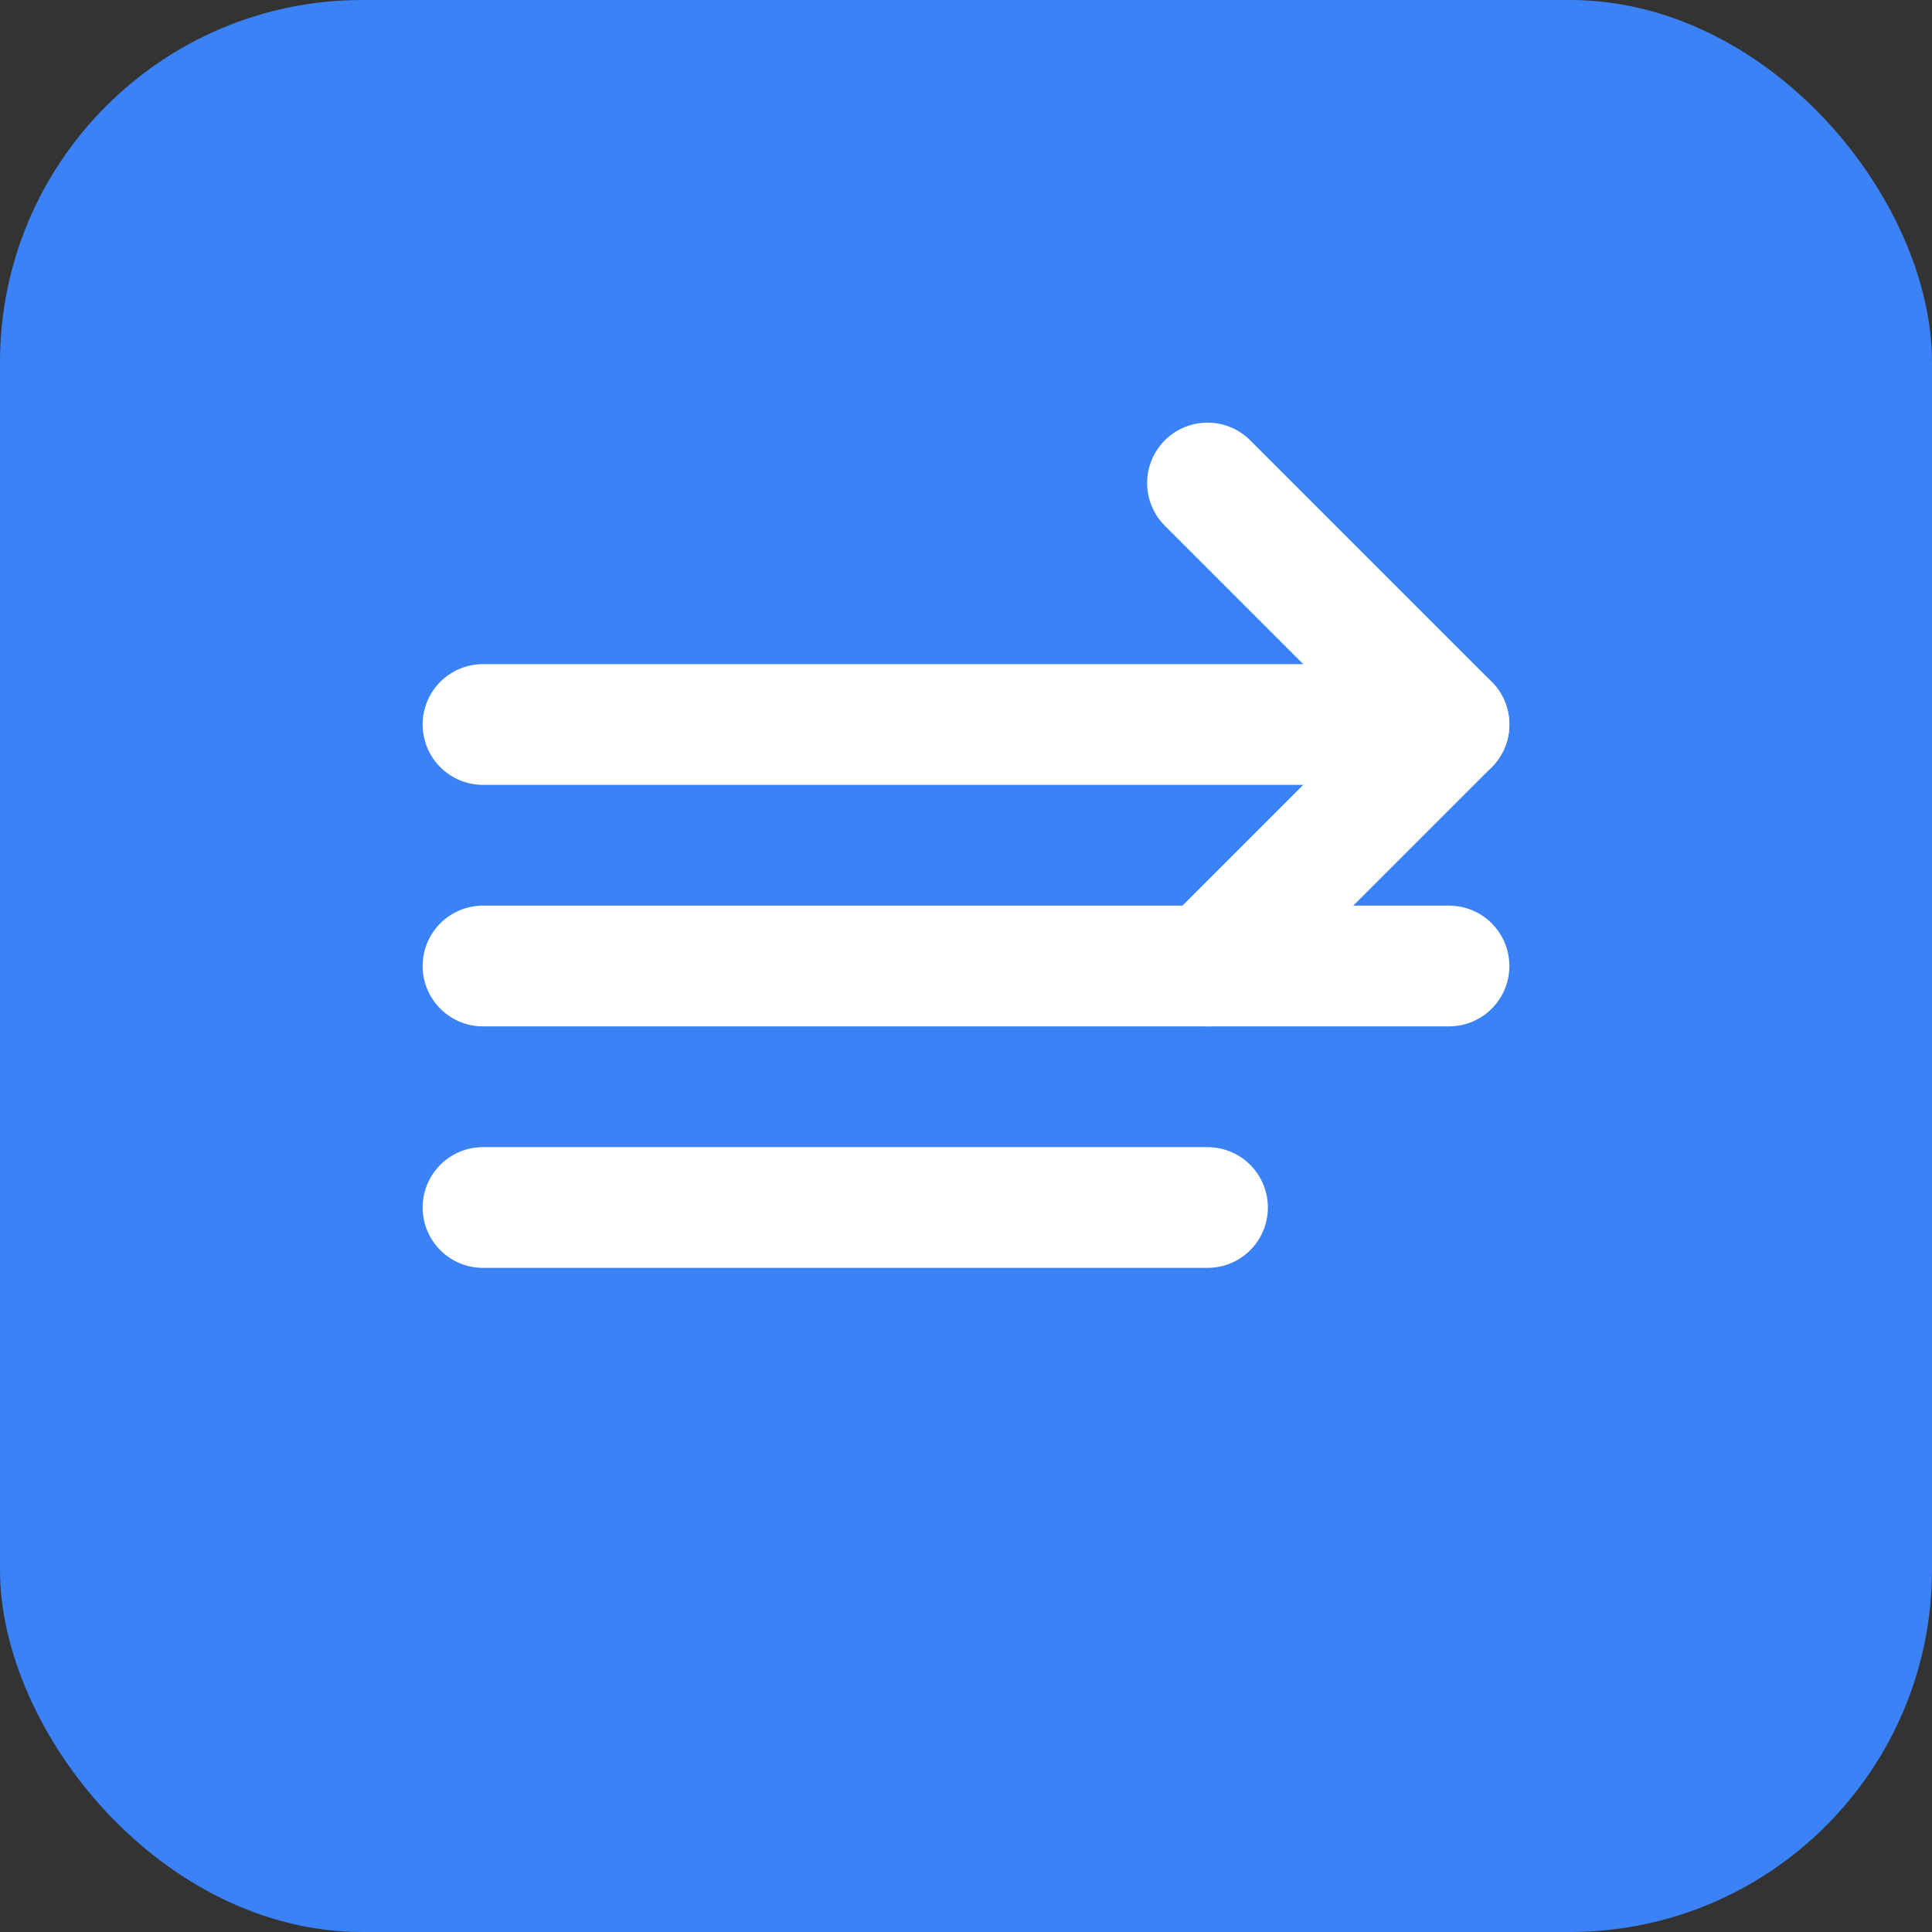 <svg xmlns="http://www.w3.org/2000/svg" width="32" height="32" viewBox="0 0 32 32" fill="none">
  <rect x="0" y="0" width="32" height="32" fill="#333333" stroke="none"/>
  <rect width="32" height="32" rx="6" fill="#3b82f6"/>
  <path d="M8 12h16M8 16h16M8 20h12" stroke="white" stroke-width="2" stroke-linecap="round"/>
  <path d="M20 8l4 4-4 4" stroke="white" stroke-width="2" stroke-linecap="round" stroke-linejoin="round"/>
</svg> 